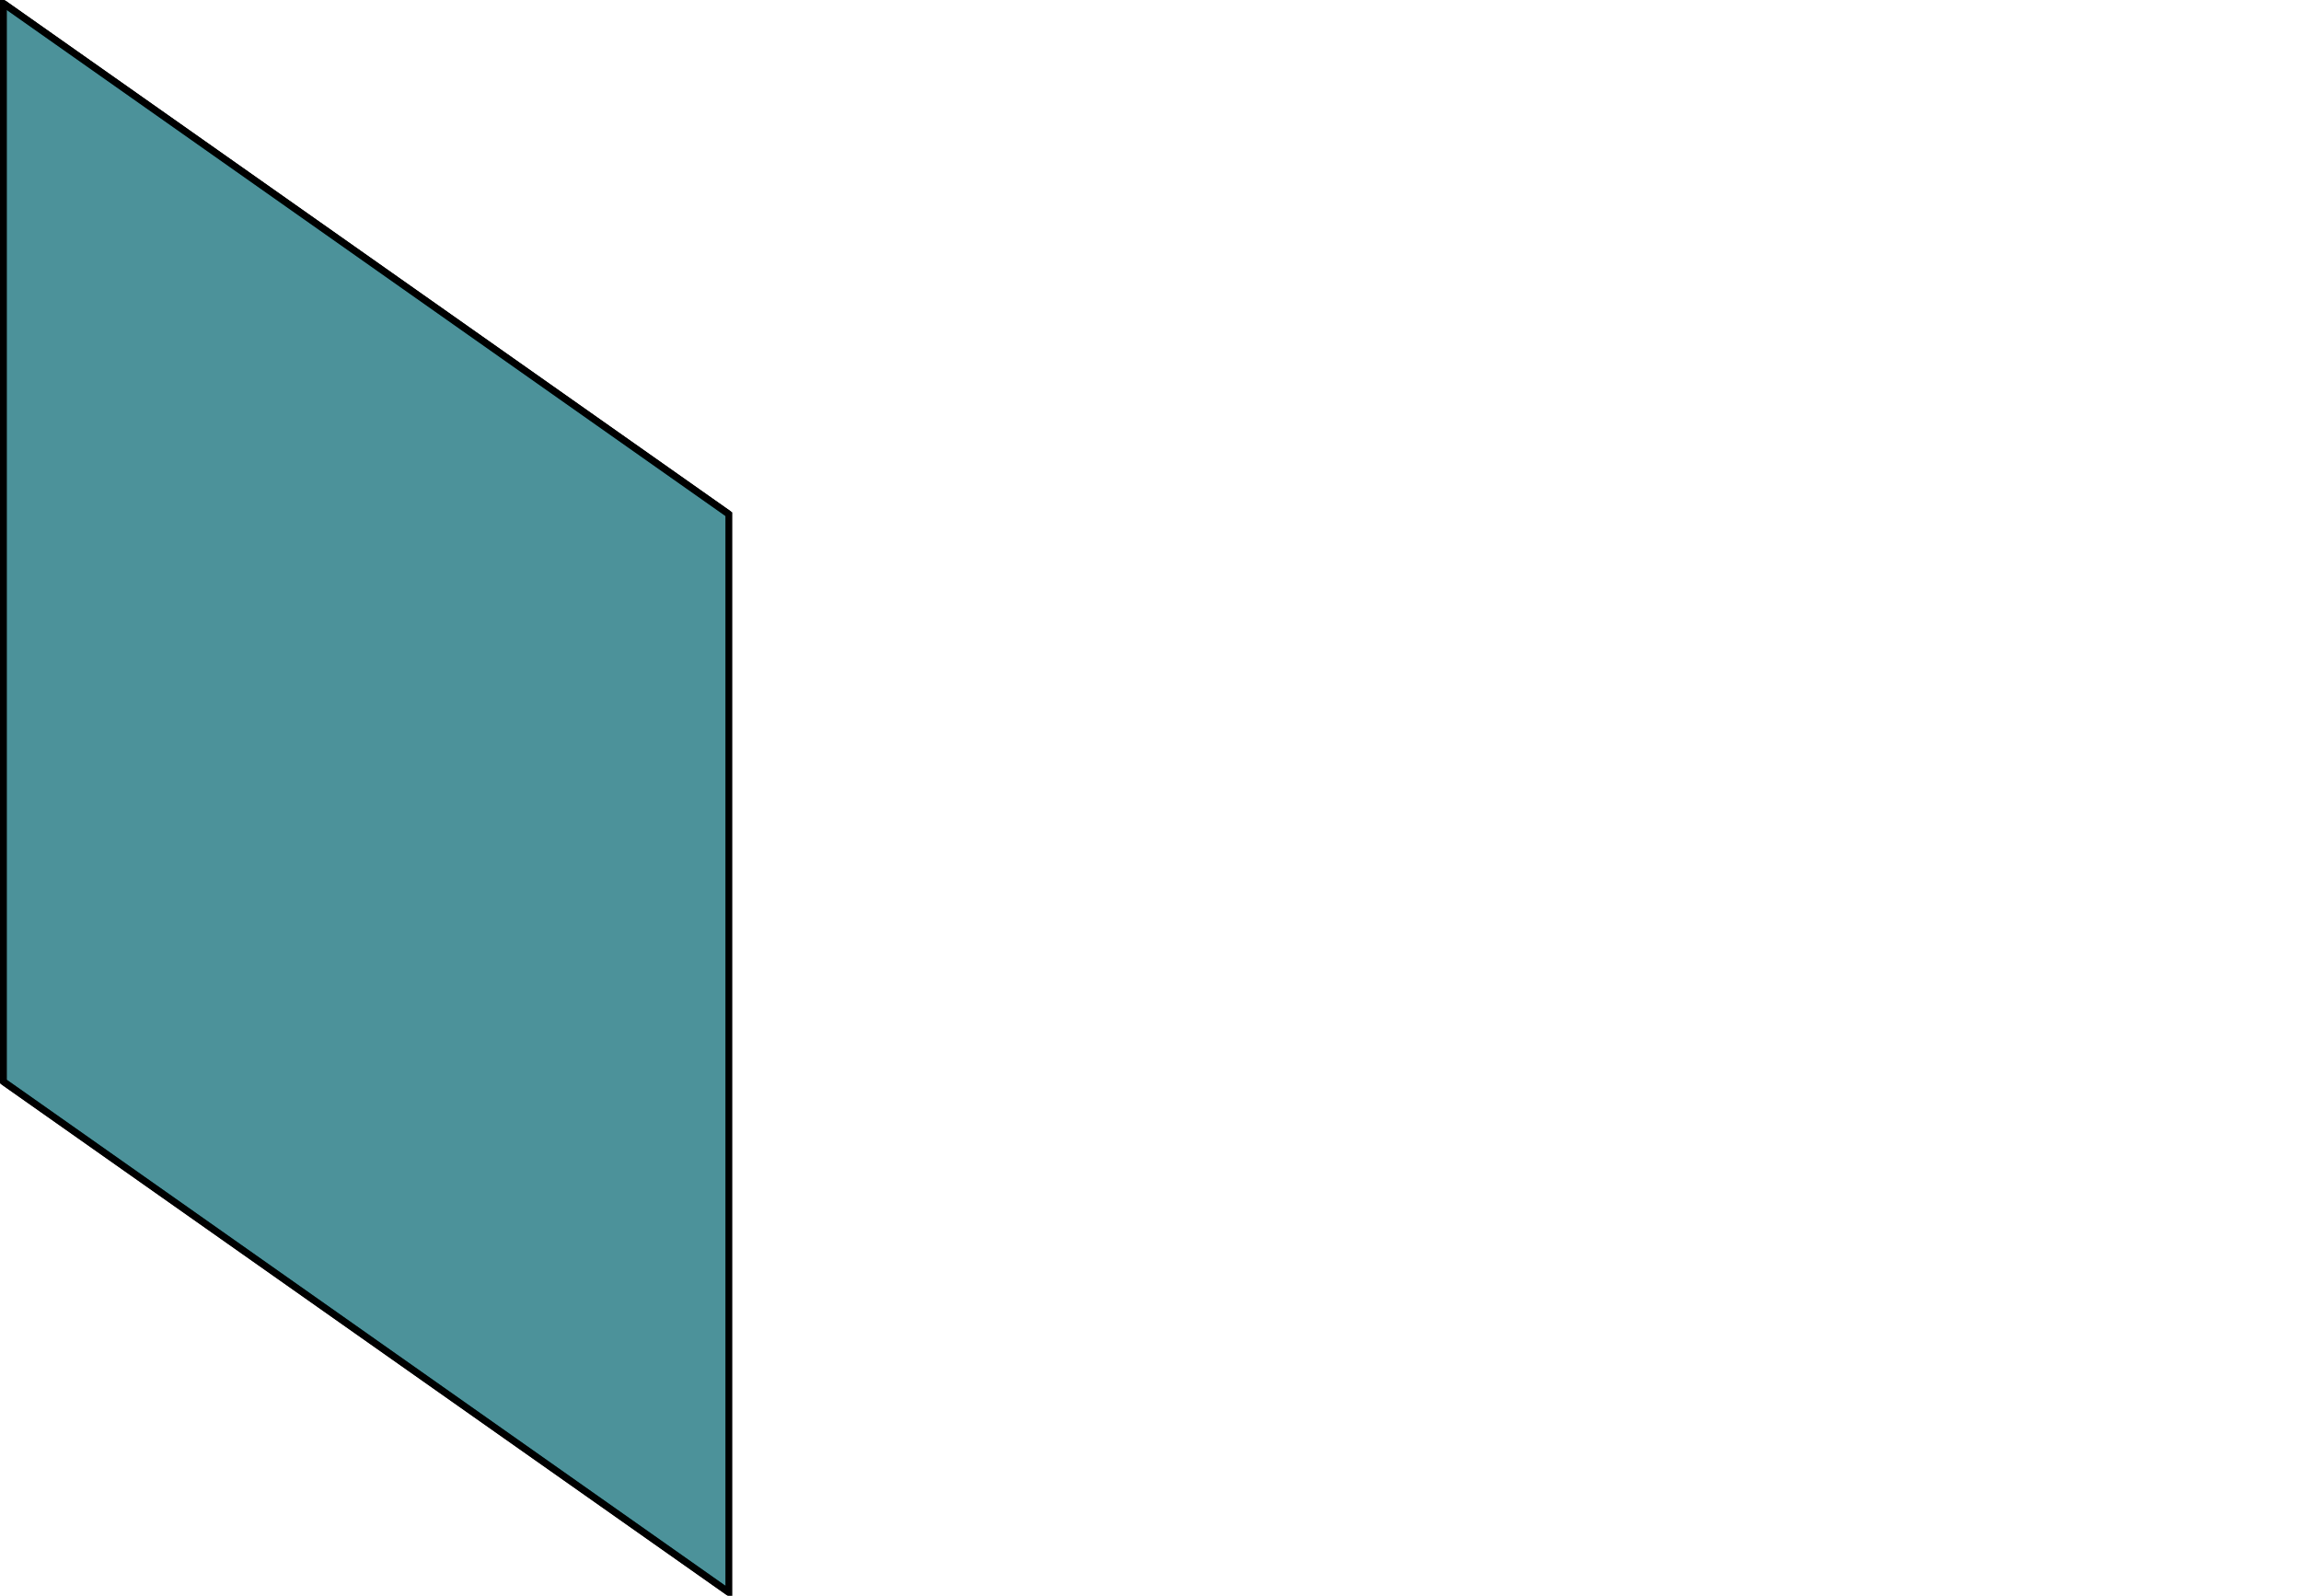<?xml version="1.0" encoding="UTF-8" standalone="no"?>
<svg
   xmlns:dc="http://purl.org/dc/elements/1.1/"
   xmlns:cc="http://creativecommons.org/ns#"
   xmlns:rdf="http://www.w3.org/1999/02/22-rdf-syntax-ns#"
   xmlns:svg="http://www.w3.org/2000/svg"
   xmlns="http://www.w3.org/2000/svg"
   xmlns:sodipodi="http://sodipodi.sourceforge.net/DTD/sodipodi-0.dtd"
   xmlns:inkscape="http://www.inkscape.org/namespaces/inkscape"
   width="88.794mm"
   height="61.58mm"
   viewBox="0 0 88.794 61.58"
   version="1.1"
   id="svg8"
   inkscape:version="1.0.1 (1.0.1+r75)"
   sodipodi:docname="3.svg">
  <defs
     id="defs2" />
  <sodipodi:namedview
     id="base"
     pagecolor="#ffffff"
     bordercolor="#666666"
     borderopacity="1.0"
     inkscape:pageopacity="0.0"
     inkscape:pageshadow="2"
     inkscape:zoom="1.01"
     inkscape:cx="-67.218402"
     inkscape:cy="210.26626"
     inkscape:document-units="mm"
     inkscape:current-layer="layer1"
     inkscape:document-rotation="0"
     showgrid="false"
     inkscape:window-width="1853"
     inkscape:window-height="1025"
     inkscape:window-x="67"
     inkscape:window-y="27"
     inkscape:window-maximized="1" />
  <g
     inkscape:label="Layer 1"
     inkscape:groupmode="layer"
     id="layer1"
     transform="translate(-64.261,-46.874)">
    <path
       style="fill:none;stroke:#000000;stroke-width:0.265px;stroke-linecap:butt;stroke-linejoin:miter;stroke-opacity:1"
       d="M 64.393,47.006 92.387,66.716"
       id="path883" />
    <path
       style="fill:none;stroke:#000000;stroke-width:0.265px;stroke-linecap:butt;stroke-linejoin:miter;stroke-opacity:1"
       d="M 64.393,88.611 92.387,108.322"
       id="path885" />
    <path
       style="fill:#00646f;stroke:#000000;stroke-width:0.265px;stroke-linecap:butt;stroke-linejoin:miter;stroke-opacity:1;fill-opacity:0.701"
       d="M 64.393,47.006 92.387,66.716 V 108.322 L 64.393,88.611 Z"
       id="path836" />
  </g>
</svg>
